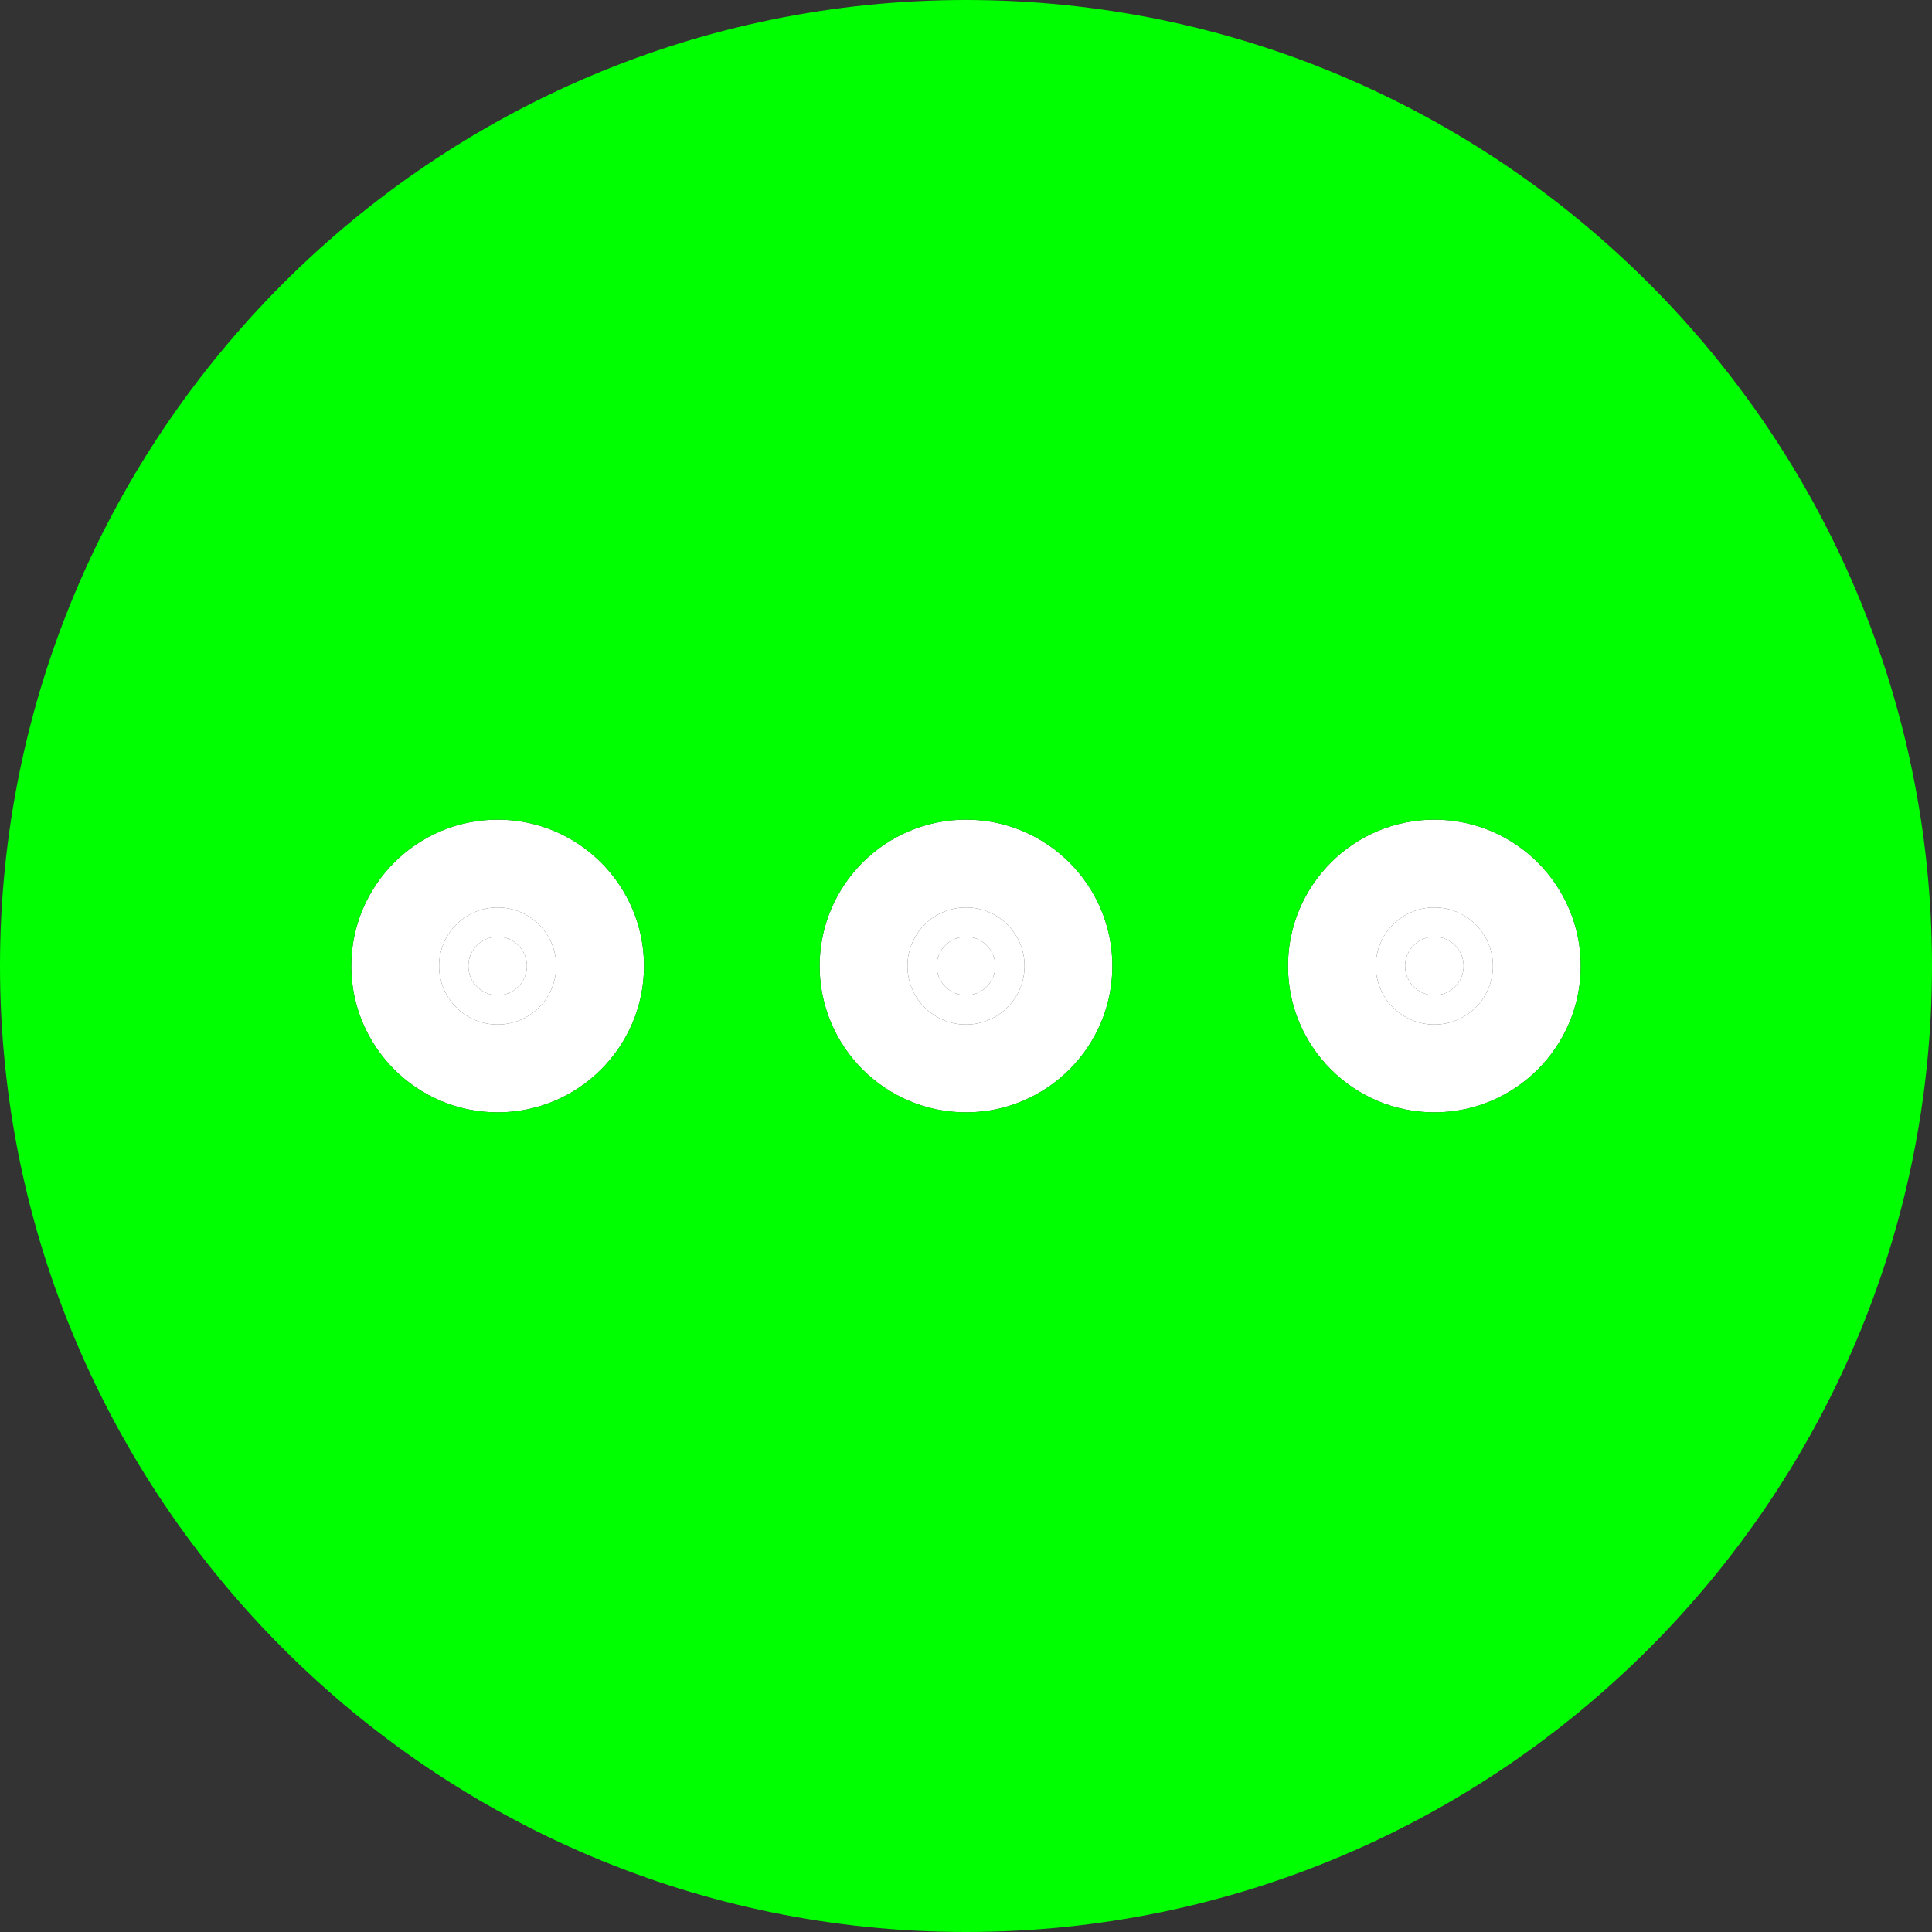 <?xml version="1.0" encoding="iso-8859-1"?>
<!-- Generator: Adobe Illustrator 19.0.0, SVG Export Plug-In . SVG Version: 6.00 Build 0)  -->
<svg version="1.1" id="Layer_1" xmlns="http://www.w3.org/2000/svg" xmlns:xlink="http://www.w3.org/1999/xlink" x="0px" y="0px"
	 viewBox="0 0 512 512" style="enable-background:new 0 0 512 512;" xml:space="preserve">
<rect x="0" y="0" width="512" height="512" fill="#333333" stroke="none"/>
<g>
	<path style="fill:#FFFFFF;" d="M131.879,248.242c-4.278,0-7.758,3.48-7.758,7.758c0,4.278,3.48,7.758,7.758,7.758
		c4.278,0,7.758-3.48,7.758-7.758C139.636,251.722,136.156,248.242,131.879,248.242z"/>
	<path style="fill:#FFFFFF;" d="M131.879,217.212c-21.388,0-38.788,17.4-38.788,38.788s17.4,38.788,38.788,38.788
		s38.788-17.4,38.788-38.788S153.266,217.212,131.879,217.212z M131.879,271.515c-8.569,0-15.515-6.946-15.515-15.515
		c0-8.569,6.946-15.515,15.515-15.515c8.567,0,15.515,6.946,15.515,15.515C147.394,264.569,140.446,271.515,131.879,271.515z"/>
	<path style="fill:#FFFFFF;" d="M131.879,240.485c-8.569,0-15.515,6.946-15.515,15.515c0,8.569,6.946,15.515,15.515,15.515
		c8.567,0,15.515-6.946,15.515-15.515C147.394,247.431,140.446,240.485,131.879,240.485z M131.879,263.758
		c-4.278,0-7.758-3.48-7.758-7.758c0-4.278,3.48-7.758,7.758-7.758c4.278,0,7.758,3.48,7.758,7.758
		C139.636,260.278,136.156,263.758,131.879,263.758z"/>
	<path style="fill:#FFFFFF;" d="M256,248.242c-4.278,0-7.758,3.48-7.758,7.758c0,4.278,3.48,7.758,7.758,7.758
		c4.278,0,7.758-3.48,7.758-7.758C263.758,251.722,260.278,248.242,256,248.242z"/>
	<path style="fill:#FFFFFF;" d="M256,217.212c-21.388,0-38.788,17.4-38.788,38.788s17.4,38.788,38.788,38.788
		s38.788-17.4,38.788-38.788S277.388,217.212,256,217.212z M256,271.515c-8.569,0-15.515-6.946-15.515-15.515
		c0-8.569,6.946-15.515,15.515-15.515c8.569,0,15.515,6.946,15.515,15.515C271.515,264.569,264.569,271.515,256,271.515z"/>
	<path style="fill:#FFFFFF;" d="M256,240.485c-8.569,0-15.515,6.946-15.515,15.515c0,8.569,6.946,15.515,15.515,15.515
		c8.569,0,15.515-6.946,15.515-15.515C271.515,247.431,264.569,240.485,256,240.485z M256,263.758c-4.278,0-7.758-3.48-7.758-7.758
		c0-4.278,3.48-7.758,7.758-7.758c4.278,0,7.758,3.48,7.758,7.758C263.758,260.278,260.278,263.758,256,263.758z"/>
	<path style="fill:#FFFFFF;" d="M372.364,256c0,4.278,3.48,7.758,7.758,7.758c4.278,0,7.758-3.48,7.758-7.758
		c0-4.278-3.48-7.758-7.758-7.758C375.844,248.242,372.364,251.722,372.364,256z"/>
	<path style="fill:#FFFFFF;" d="M341.333,256c0,21.388,17.4,38.788,38.788,38.788c21.388,0,38.788-17.4,38.788-38.788
		s-17.4-38.788-38.788-38.788C358.734,217.212,341.333,234.612,341.333,256z M395.636,256c0,8.569-6.946,15.515-15.515,15.515
		c-8.569,0-15.515-6.946-15.515-15.515c0-8.569,6.946-15.515,15.515-15.515C388.69,240.485,395.636,247.431,395.636,256z"/>
	<path style="fill:#FFFFFF;" d="M364.606,256c0,8.569,6.946,15.515,15.515,15.515c8.569,0,15.515-6.946,15.515-15.515
		c0-8.569-6.946-15.515-15.515-15.515C371.552,240.485,364.606,247.431,364.606,256z M387.879,256c0,4.278-3.48,7.758-7.758,7.758
		c-4.278,0-7.758-3.48-7.758-7.758c0-4.278,3.48-7.758,7.758-7.758C384.399,248.242,387.879,251.722,387.879,256z"/>
</g>
<path style="fill:#00FF00;" d="M256,0v217.212c21.388,0,38.788,17.4,38.788,38.788s-17.4,38.788-38.788,38.788V512
	c141.158,0,256-114.842,256-256S397.158,0,256,0z M380.121,294.788c-21.388,0-38.788-17.4-38.788-38.788s17.4-38.788,38.788-38.788
	c21.388,0,38.788,17.4,38.788,38.788S401.509,294.788,380.121,294.788z"/>
<path style="fill:#00FF00;" d="M217.212,256c0-21.388,17.4-38.788,38.788-38.788V0C114.842,0,0,114.842,0,256s114.842,256,256,256
	V294.788C234.612,294.788,217.212,277.388,217.212,256z M131.879,294.788c-21.388,0-38.788-17.4-38.788-38.788
	s17.4-38.788,38.788-38.788s38.788,17.4,38.788,38.788S153.266,294.788,131.879,294.788z"/>
<g>
</g>
<g>
</g>
<g>
</g>
<g>
</g>
<g>
</g>
<g>
</g>
<g>
</g>
<g>
</g>
<g>
</g>
<g>
</g>
<g>
</g>
<g>
</g>
<g>
</g>
<g>
</g>
<g>
</g>
</svg>

